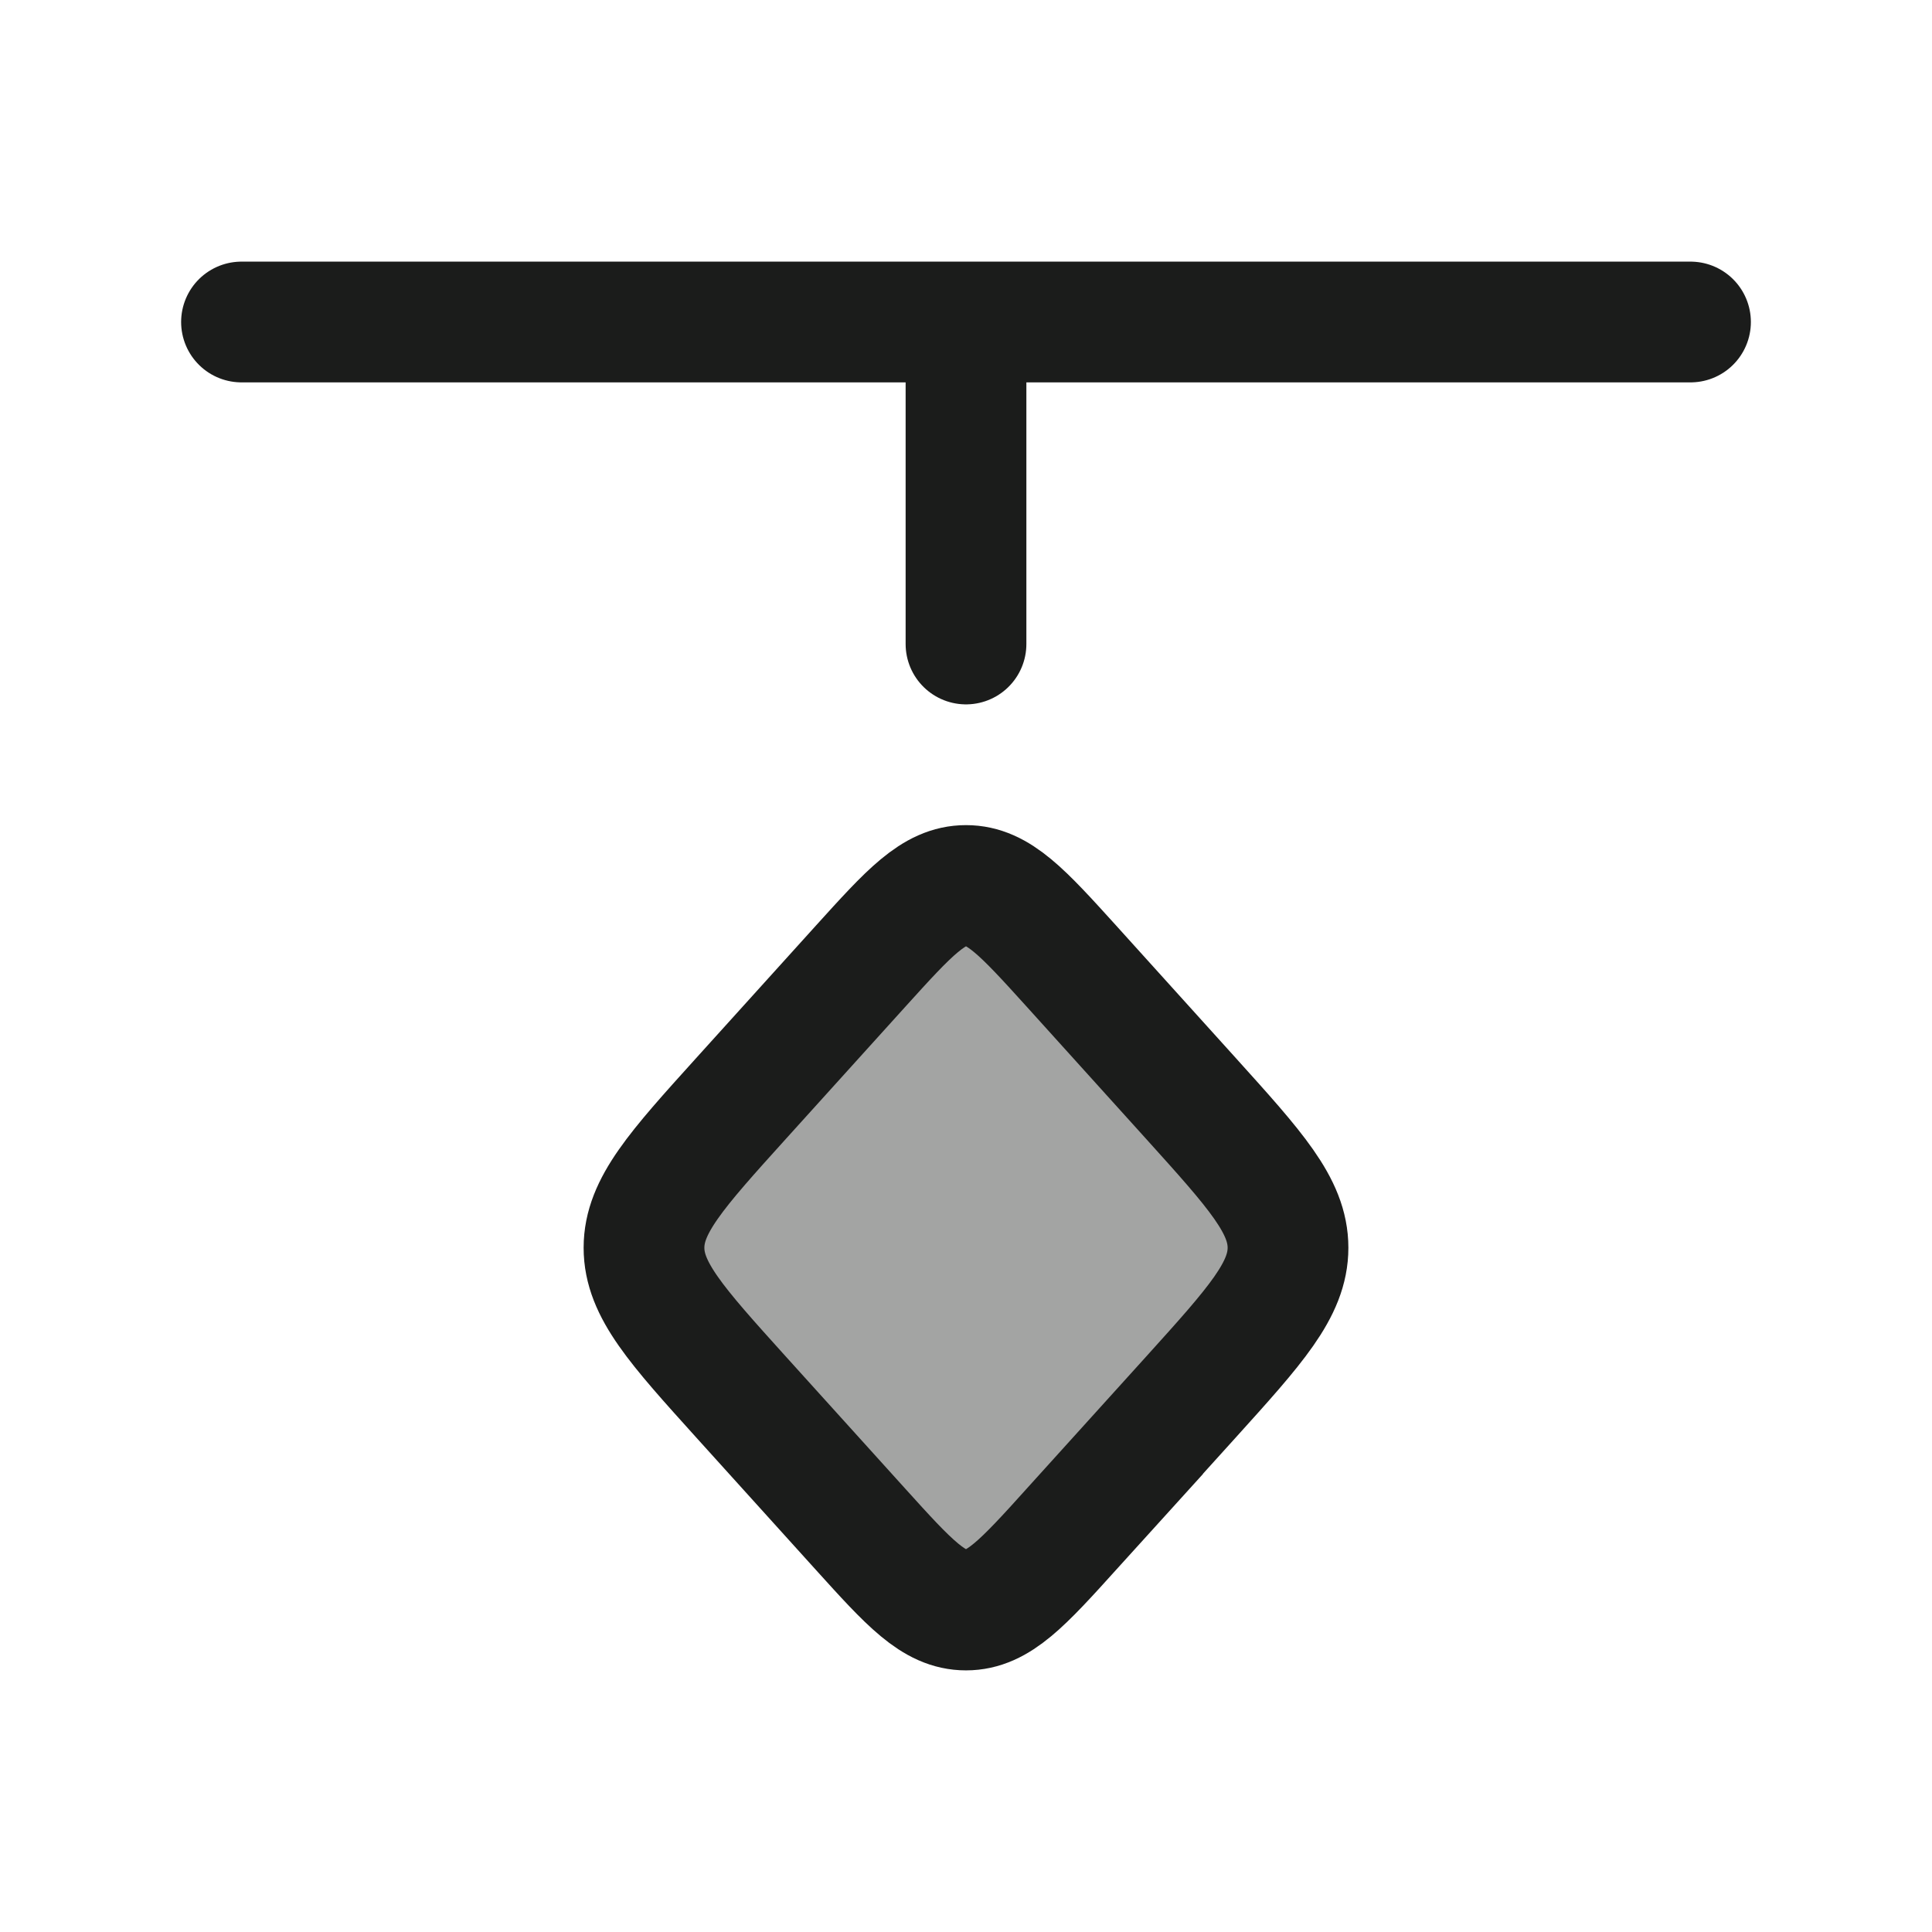 <svg xmlns="http://www.w3.org/2000/svg" width="24" height="24" fill="none" viewBox="0 0 24 24">
  <path fill="#1B1C1B" d="M13.31 18.997C12.704 19.666 12.402 20 12 20s-.705-.334-1.31-1.003l-1.485-1.643C8.402 16.464 8 16.02 8 15.5s.402-.965 1.205-1.854l1.486-1.644C11.295 11.335 11.597 11 12 11c.403 0 .705.334 1.31 1.002l1.485 1.644C15.598 14.536 16 14.98 16 15.5s-.402.965-1.205 1.854l-1.486 1.643Z" opacity=".4"/>
  <path stroke="#1B1C1B" stroke-width="1.5" d="M13.31 18.997C12.704 19.666 12.402 20 12 20s-.705-.334-1.31-1.003l-1.485-1.643C8.402 16.464 8 16.02 8 15.5s.402-.965 1.205-1.854l1.486-1.644C11.295 11.335 11.597 11 12 11c.403 0 .705.334 1.31 1.002l1.485 1.644C15.598 14.536 16 14.98 16 15.5s-.402.965-1.205 1.854l-1.486 1.643Z"/>
  <path stroke="#1B1C1B" stroke-linecap="round" stroke-linejoin="round" stroke-width="1.5" d="M12 8V4m9 0H3"/>
</svg>
